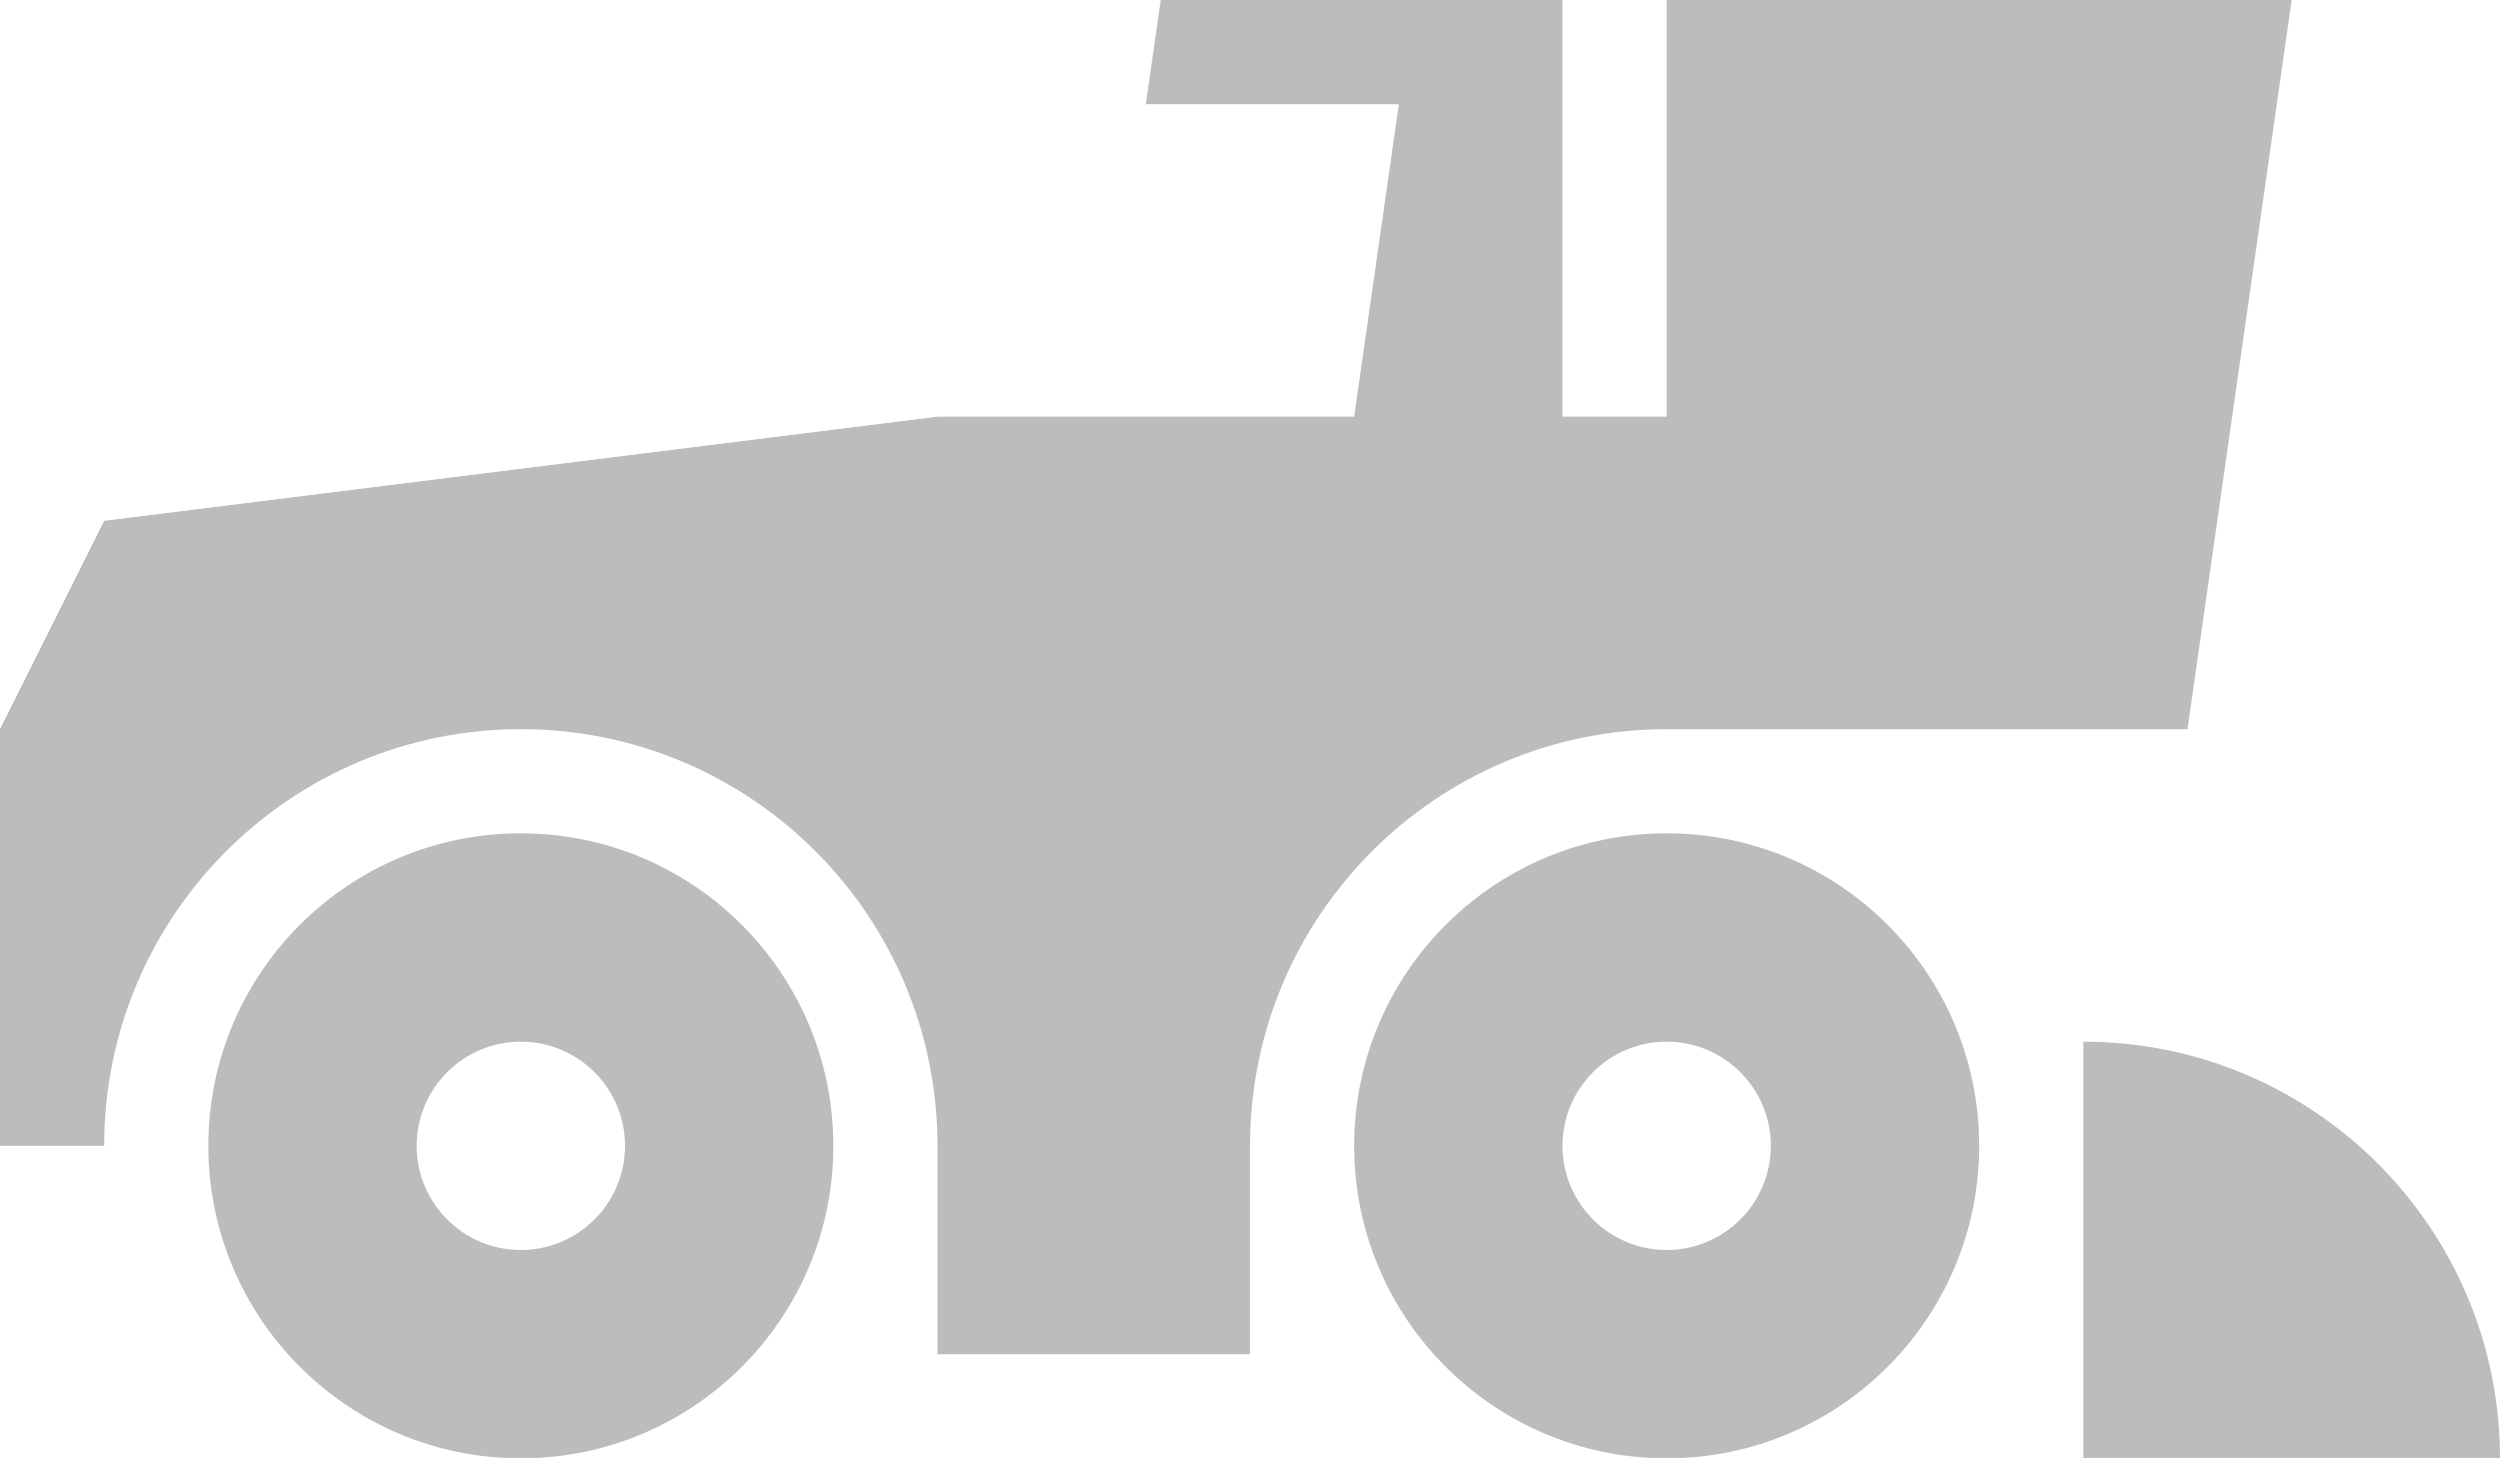 <?xml version="1.0" encoding="UTF-8"?>
<svg width="24px" height="14px" viewBox="0 0 24 14" version="1.1" xmlns="http://www.w3.org/2000/svg" xmlns:xlink="http://www.w3.org/1999/xlink">
    <g id="Шаблон" stroke="none" stroke-width="1" fill="none" fill-rule="evenodd">
        <g id="Group-4" transform="translate(-1, -3)">
            <polygon id="Fill-17" points="0 20 26 20 26 0 0 0"></polygon>
            <path style="fill:#202020; fill-opacity: 0.3;" d="M17,11 C18.657,11 20,12.343 20,14 C20,15.657 18.657,17 17,17 C15.343,17 14,15.657 14,14 C14,12.343 15.343,11 17,11 Z M6,11 C7.657,11 9,12.343 9,14 C9,15.657 7.657,17 6,17 C4.343,17 3,15.657 3,14 C3,12.343 4.343,11 6,11 Z M25,17 L21,17 L21,13 C23.209,13 25,14.791 25,17 Z M17,3 L23,3 L22,10 L17,10 C14.791,10 13,11.791 13,14 L13,16 L10,16 L10,14 C10,11.791 8.209,10 6,10 C3.791,10 2,11.791 2,14 L1,14 L1,10 L2,8 L10,7 L14,7 L14.429,4 L12,4 L12.143,3 L14.571,3 L16,3 L16,4 L16,7 L17,7 L17,3 Z M6,15 C6.552,15 7,14.552 7,14 C7,13.448 6.552,13 6,13 C5.448,13 5,13.448 5,14 C5,14.552 5.448,15 6,15 Z M17,15 C17.552,15 18,14.552 18,14 C18,13.448 17.552,13 17,13 C16.448,13 16,13.448 16,14 C16,14.552 16.448,15 17,15 Z" id="Combined-Shape" fill="#202020"></path>
        </g>
    </g>
</svg>